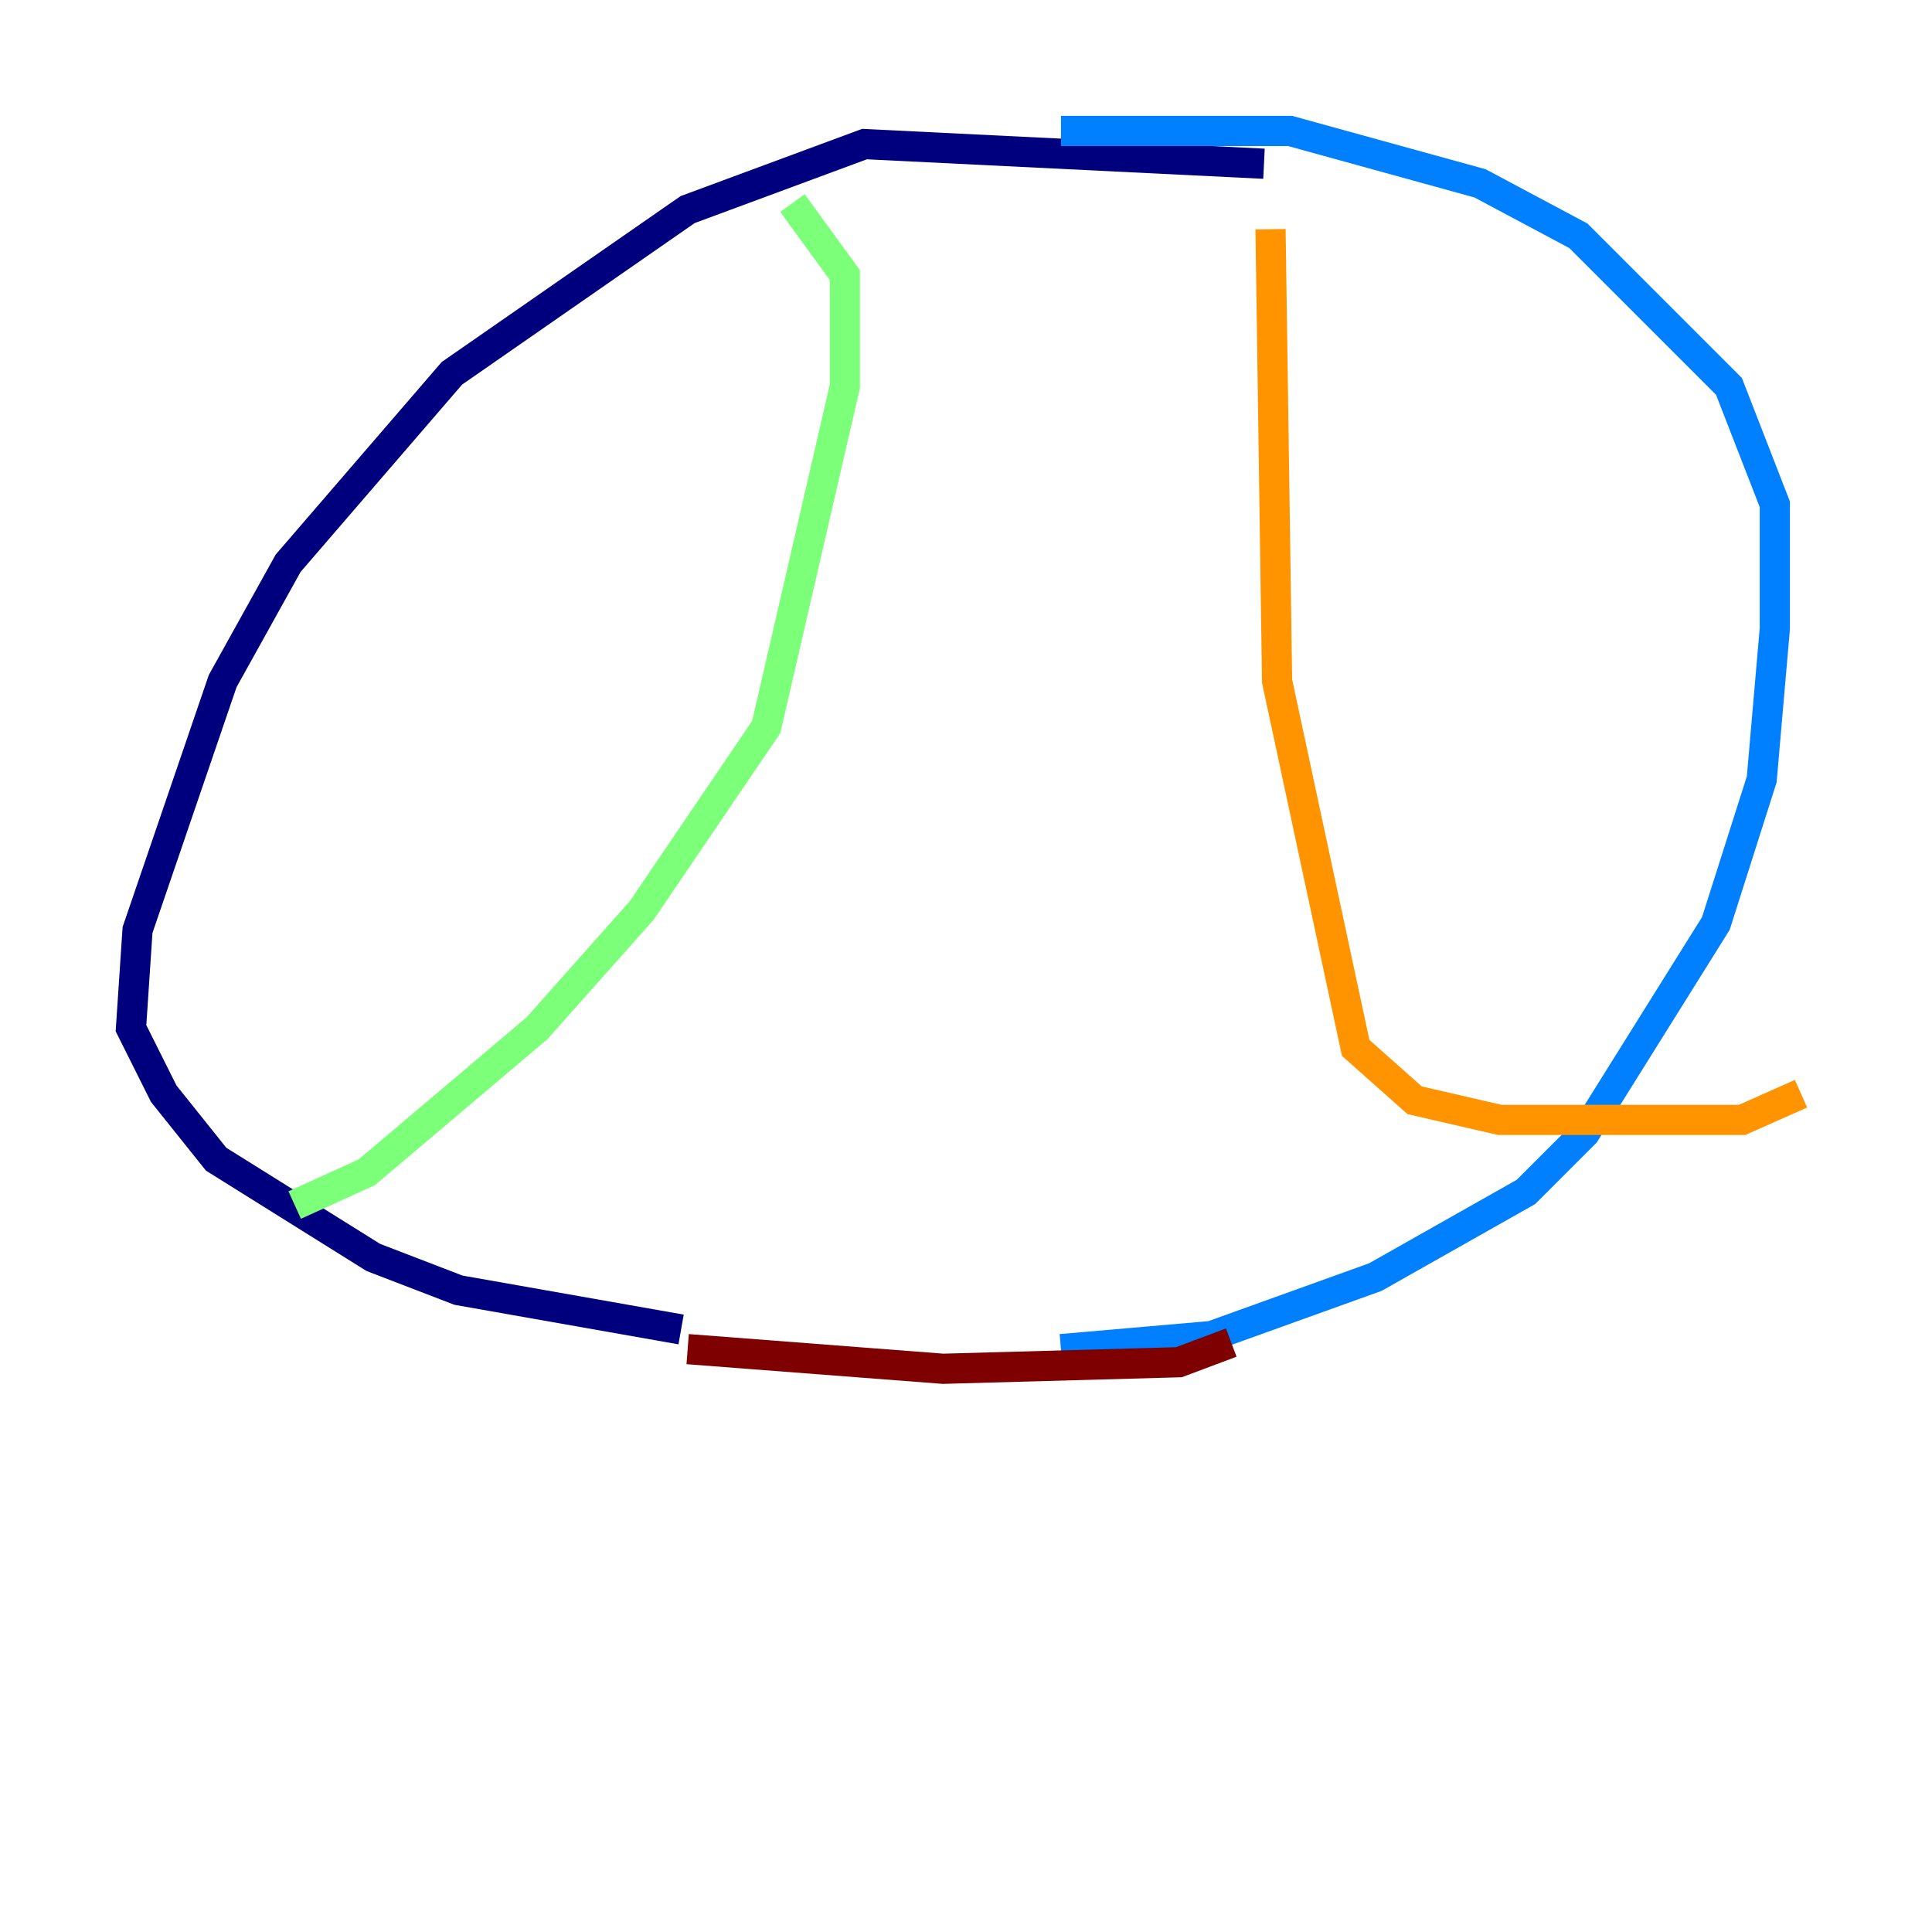 <?xml version="1.0" encoding="utf-8" ?>
<svg baseProfile="tiny" height="128" version="1.2" viewBox="0,0,128,128" width="128" xmlns="http://www.w3.org/2000/svg" xmlns:ev="http://www.w3.org/2001/xml-events" xmlns:xlink="http://www.w3.org/1999/xlink"><defs /><polyline fill="none" points="83.742,10.848 57.275,9.546 45.559,13.885 29.939,24.732 19.091,37.315 14.752,45.125 9.112,61.614 8.678,68.122 10.848,72.461 14.319,76.8 24.732,83.308 30.373,85.478 45.125,88.081" stroke="#00007f" stroke-width="2" /><polyline fill="none" points="70.291,89.383 80.271,88.515 91.119,84.61 101.098,78.969 105.003,75.064 113.681,61.18 116.719,51.634 117.586,41.654 117.586,33.41 114.549,25.6 104.57,15.62 98.061,12.149 85.478,8.678 70.291,8.678" stroke="#0080ff" stroke-width="2" /><polyline fill="none" points="52.502,13.451 55.973,18.224 55.973,25.6 50.766,48.163 42.522,60.312 35.58,68.122 24.298,77.668 19.525,79.837" stroke="#7cff79" stroke-width="2" /><polyline fill="none" points="84.176,15.186 84.61,45.125 89.817,69.424 93.722,72.895 99.363,74.197 115.417,74.197 119.322,72.461" stroke="#ff9400" stroke-width="2" /><polyline fill="none" points="45.559,89.383 62.481,90.685 78.102,90.251 81.573,88.949" stroke="#7f0000" stroke-width="2" /></svg>